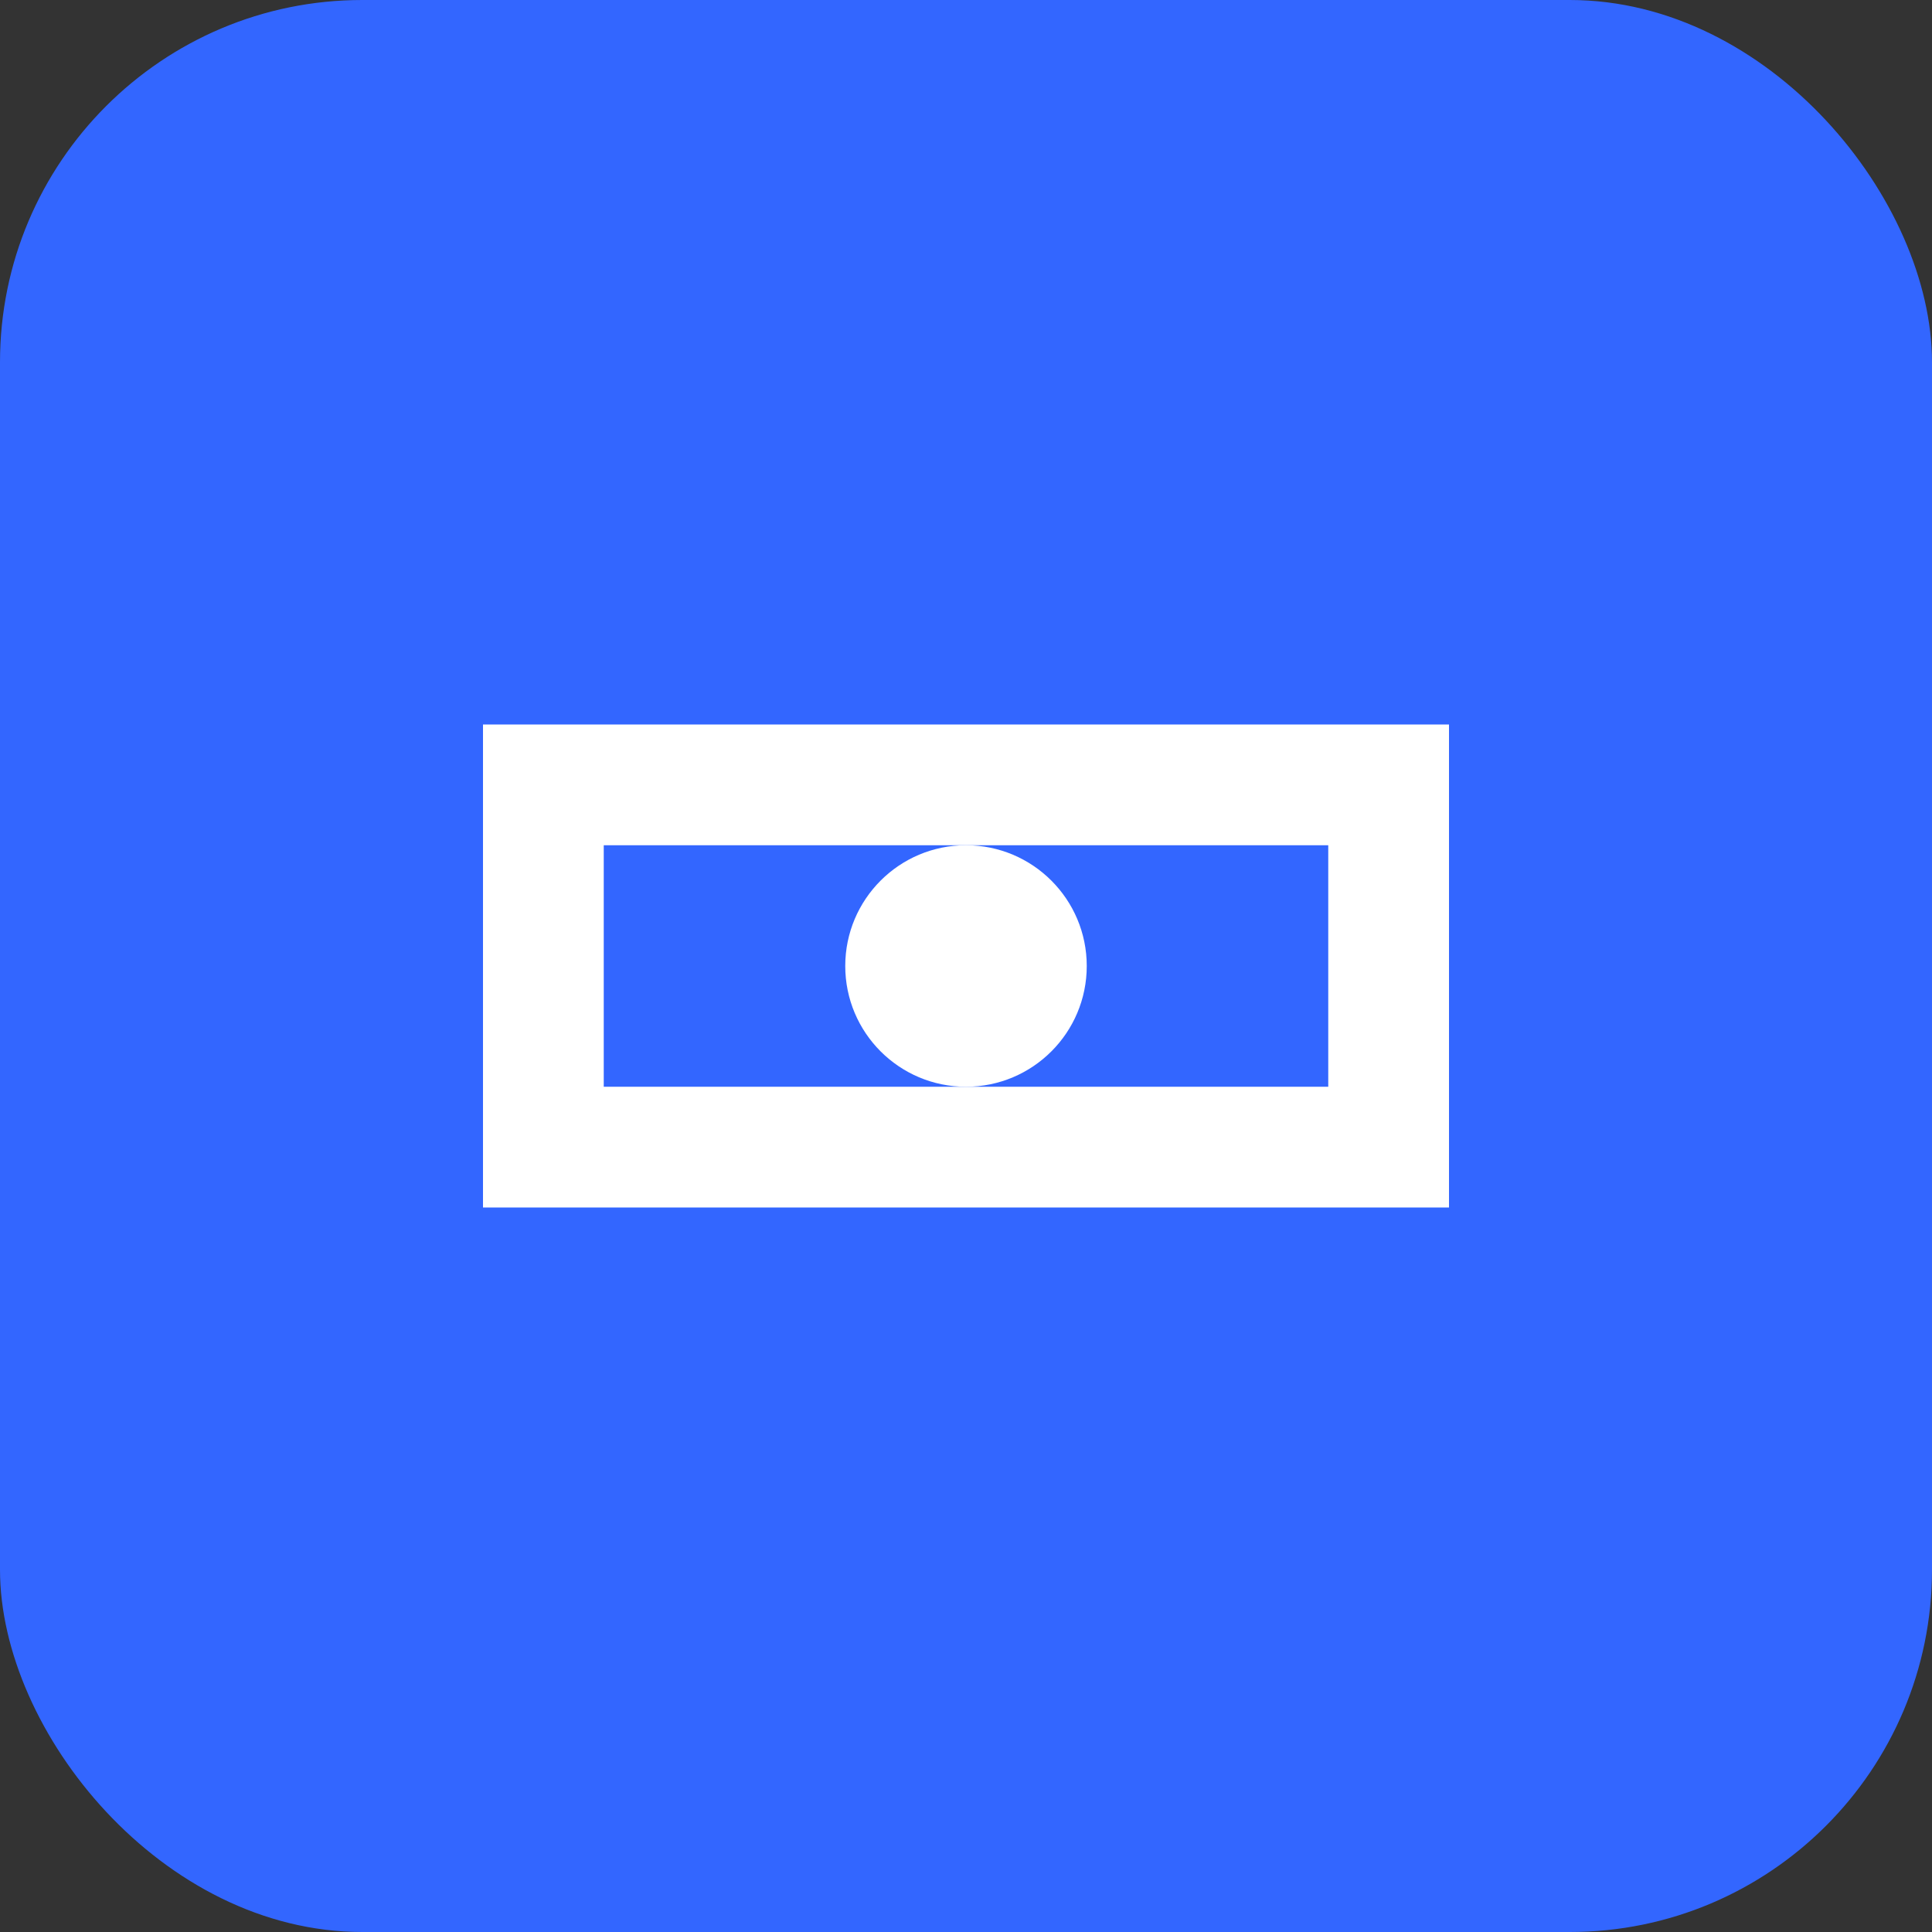 <svg width="32" height="32" viewBox="0 0 32 32" fill="none" xmlns="http://www.w3.org/2000/svg">
<rect x="0" y="0" width="32" height="32" fill="#333333" stroke="none"/>
<rect width="32" height="32" rx="6" fill="#3366ff"/>
<path d="M8 12L24 12L24 20L8 20Z" fill="#ffffff"/>
<path d="M10 14L22 14L22 18L10 18Z" fill="#3366ff"/>
<circle cx="16" cy="16" r="2" fill="#ffffff"/>
</svg>
